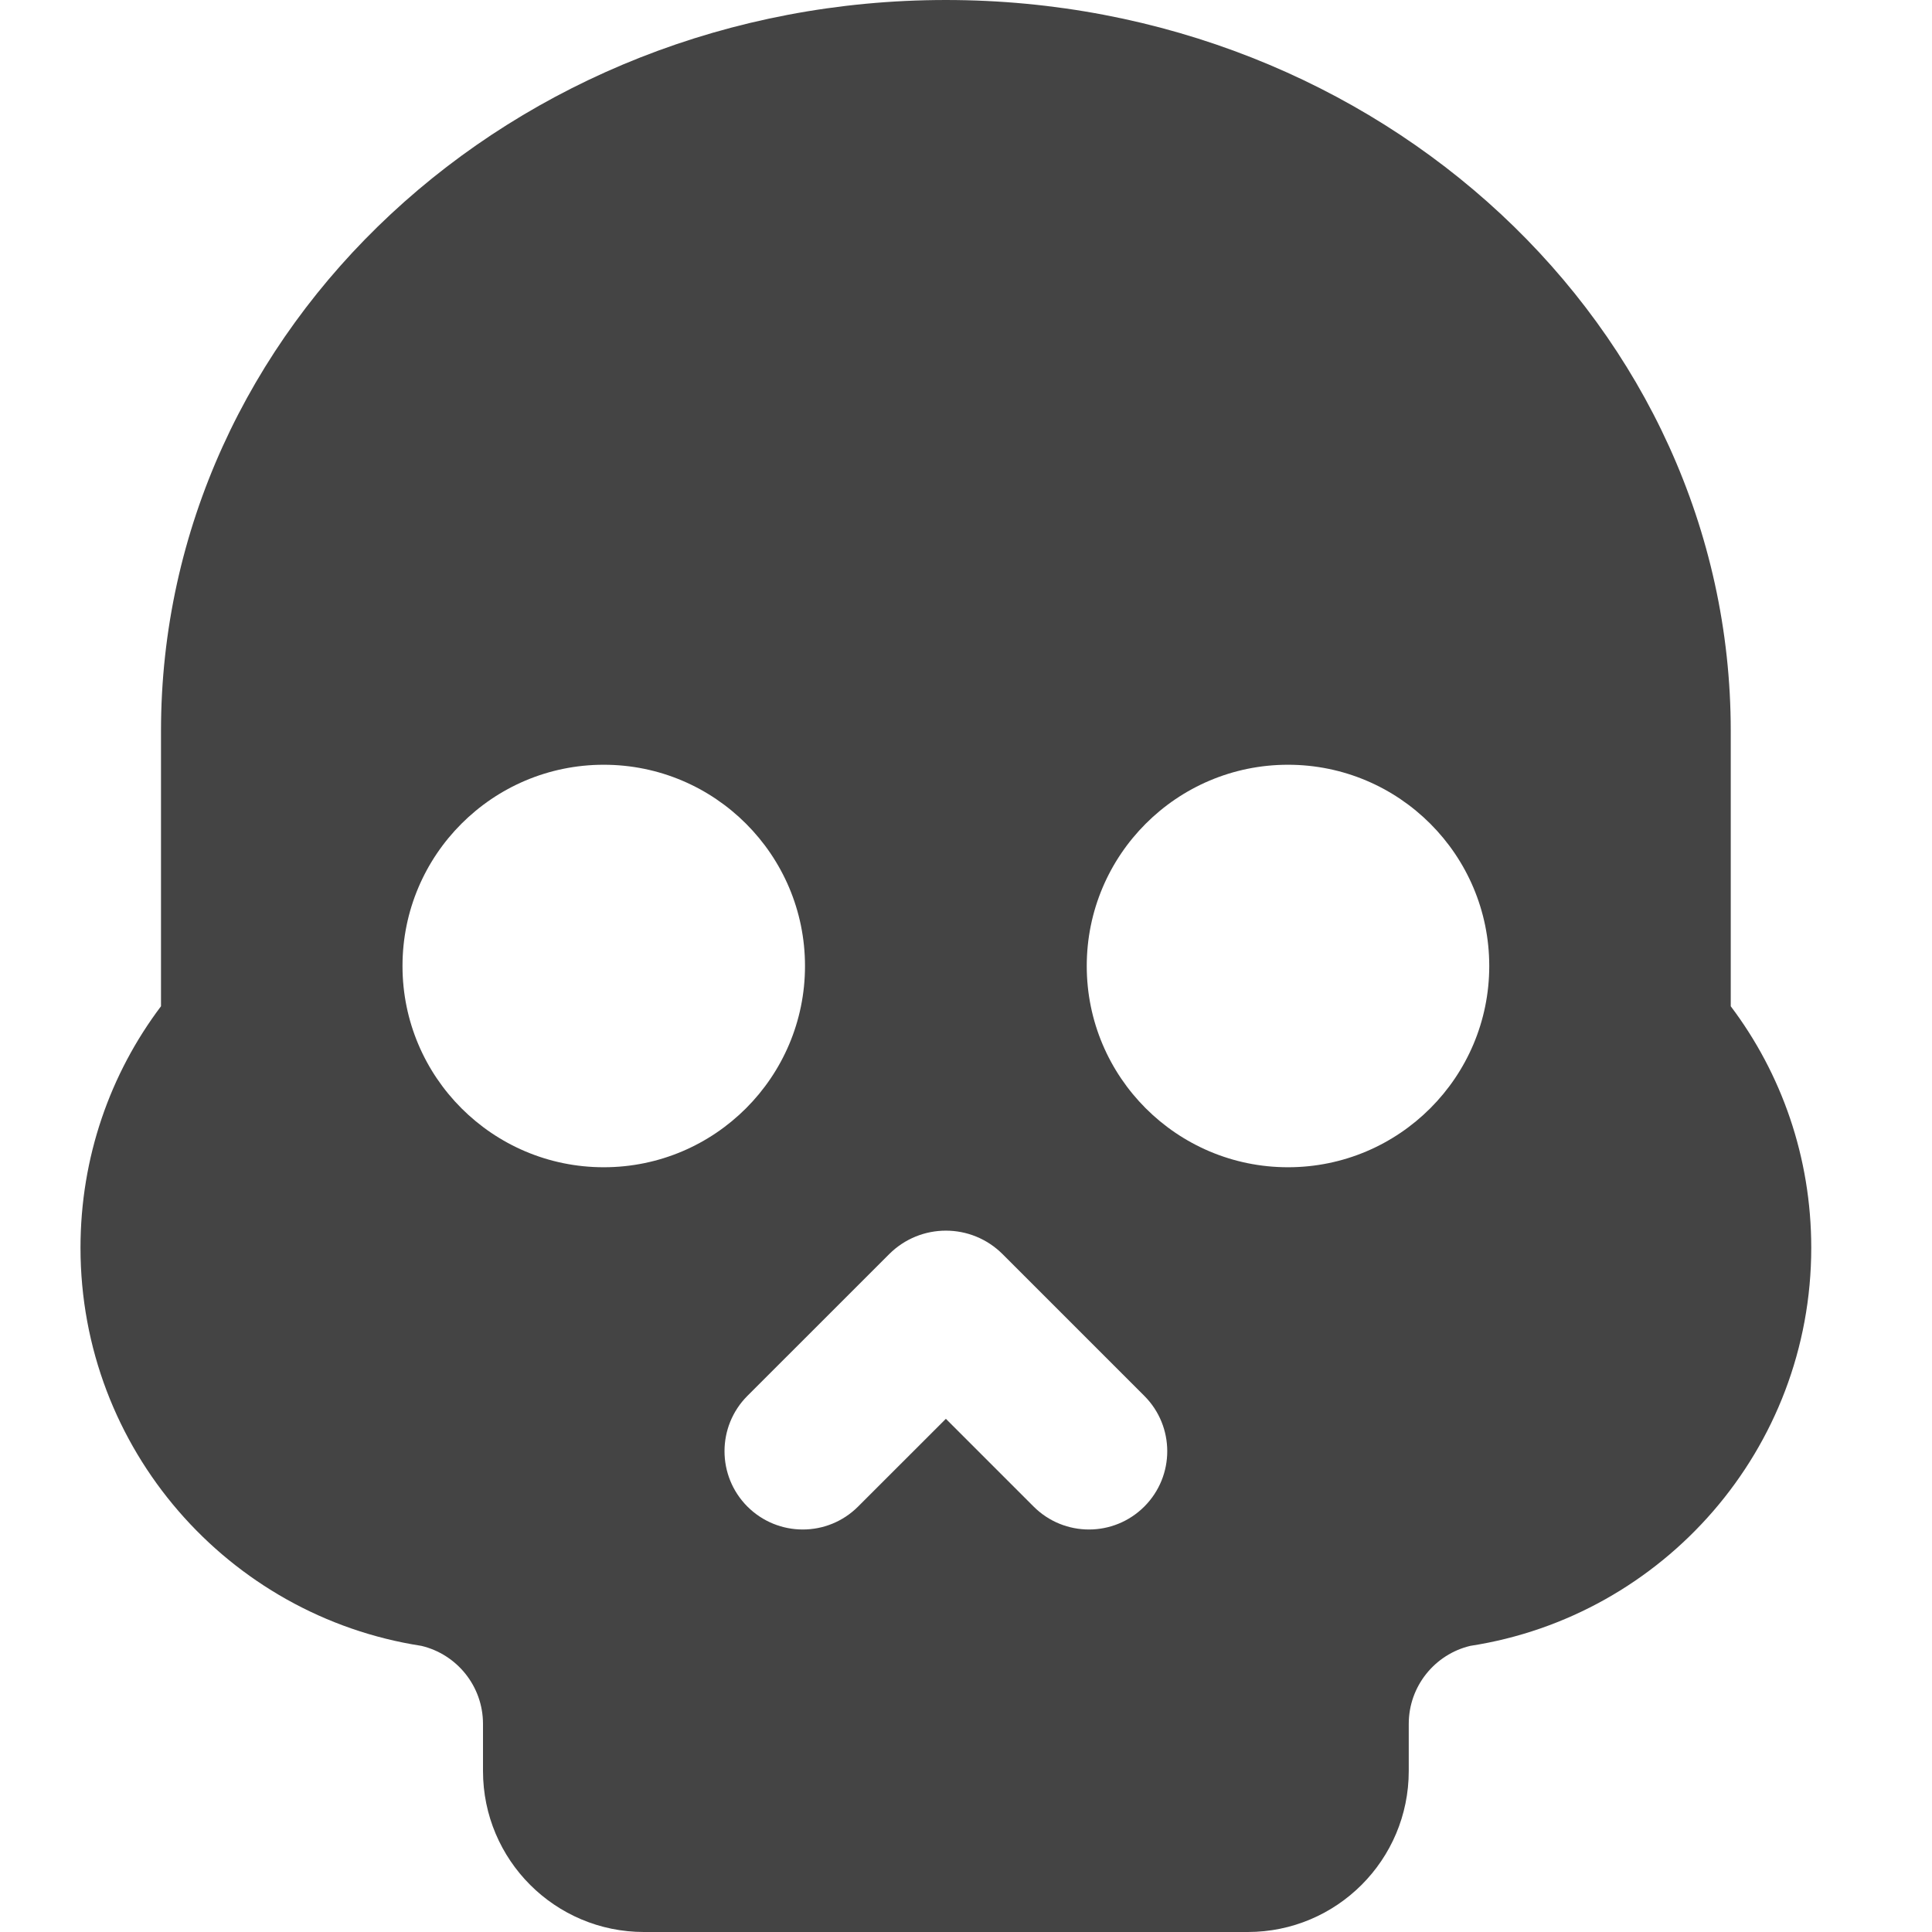 <?xml version="1.0" encoding="utf-8"?>
<!-- Generated by IcoMoon.io -->
<!DOCTYPE svg PUBLIC "-//W3C//DTD SVG 1.1//EN" "http://www.w3.org/Graphics/SVG/1.1/DTD/svg11.dtd">
<svg version="1.1" xmlns="http://www.w3.org/2000/svg" xmlns:xlink="http://www.w3.org/1999/xlink" width="48" height="48" viewBox="0 0 48 48">
<path fill="#444444" d="M12 44c0 2.21 1.79 4 4 4h15c2.21 0 4-1.79 4-4v-1.17c0-0.939 0.65-1.73 1.529-1.939 4.801-0.741 8.471-4.891 8.471-9.891 0-2.25-0.74-4.33-2-6v-6.84c0-10.030-8.73-18.16-19.5-18.16s-19.5 8.13-19.5 18.16v6.84c-1.26 1.67-2 3.75-2 6 0 5 3.67 9.15 8.47 9.891 0.88 0.209 1.53 1 1.53 1.939l-0 1.17zM10 24c0-2.76 2.24-5 5-5s5 2.24 5 5-2.24 5-5 5-5-2.24-5-5zM27 24c0-2.76 2.24-5 5-5s5 2.24 5 5-2.24 5-5 5-5-2.24-5-5zM18.569 34.68l3.521-3.52c0.78-0.78 2.040-0.78 2.82 0l3.52 3.52c0.76 0.76 0.76 1.99 0 2.75s-1.99 0.76-2.75 0l-2.18-2.18-2.181 2.18c-0.759 0.76-1.989 0.76-2.75 0-0.758-0.76-0.758-1.991-0-2.75z"></path>
</svg>

